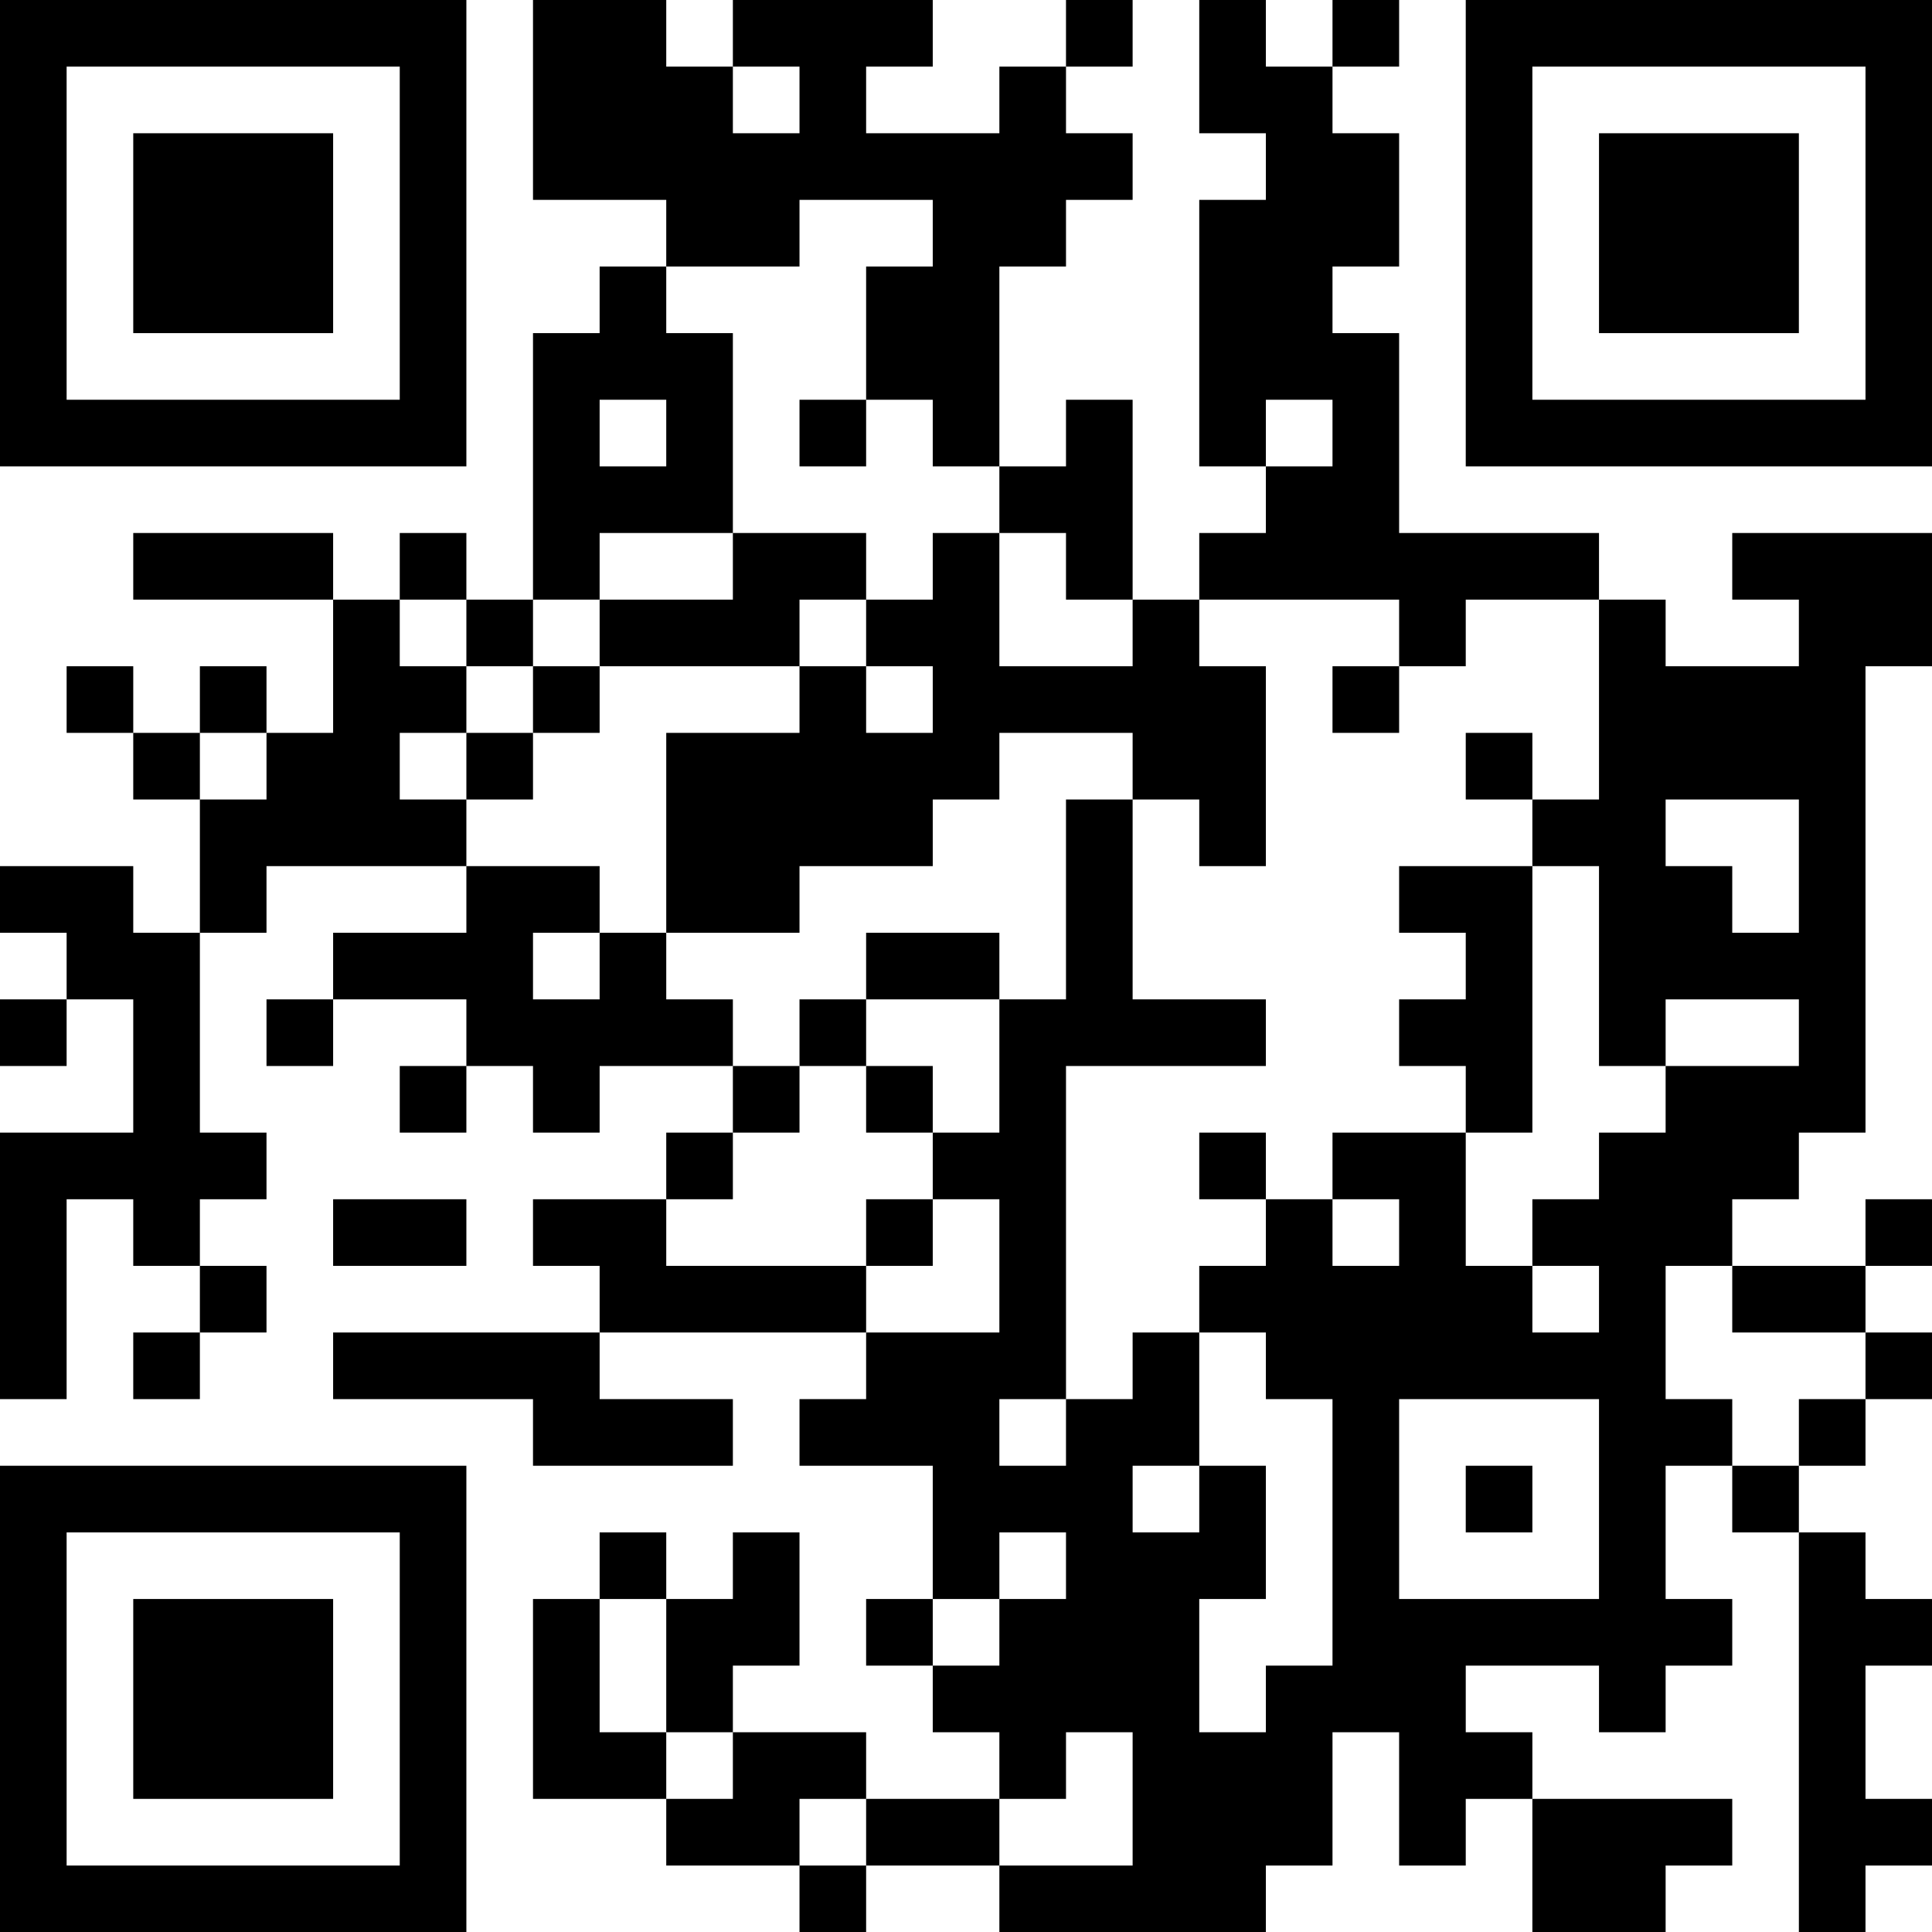 <?xml version="1.0" encoding="UTF-8"?>
<svg xmlns="http://www.w3.org/2000/svg" version="1.1" width="200" height="200" viewBox="0 0 200 200"><rect x="0" y="0" width="200" height="200" fill="#ffffff"/><g transform="scale(6.897)"><g transform="translate(0,0)"><path fill-rule="evenodd" d="M8 0L8 3L10 3L10 4L9 4L9 5L8 5L8 9L7 9L7 8L6 8L6 9L5 9L5 8L2 8L2 9L5 9L5 11L4 11L4 10L3 10L3 11L2 11L2 10L1 10L1 11L2 11L2 12L3 12L3 14L2 14L2 13L0 13L0 14L1 14L1 15L0 15L0 16L1 16L1 15L2 15L2 17L0 17L0 21L1 21L1 18L2 18L2 19L3 19L3 20L2 20L2 21L3 21L3 20L4 20L4 19L3 19L3 18L4 18L4 17L3 17L3 14L4 14L4 13L7 13L7 14L5 14L5 15L4 15L4 16L5 16L5 15L7 15L7 16L6 16L6 17L7 17L7 16L8 16L8 17L9 17L9 16L11 16L11 17L10 17L10 18L8 18L8 19L9 19L9 20L5 20L5 21L8 21L8 22L11 22L11 21L9 21L9 20L13 20L13 21L12 21L12 22L14 22L14 24L13 24L13 25L14 25L14 26L15 26L15 27L13 27L13 26L11 26L11 25L12 25L12 23L11 23L11 24L10 24L10 23L9 23L9 24L8 24L8 27L10 27L10 28L12 28L12 29L13 29L13 28L15 28L15 29L19 29L19 28L20 28L20 26L21 26L21 28L22 28L22 27L23 27L23 29L25 29L25 28L26 28L26 27L23 27L23 26L22 26L22 25L24 25L24 26L25 26L25 25L26 25L26 24L25 24L25 22L26 22L26 23L27 23L27 29L28 29L28 28L29 28L29 27L28 27L28 25L29 25L29 24L28 24L28 23L27 23L27 22L28 22L28 21L29 21L29 20L28 20L28 19L29 19L29 18L28 18L28 19L26 19L26 18L27 18L27 17L28 17L28 10L29 10L29 8L26 8L26 9L27 9L27 10L25 10L25 9L24 9L24 8L21 8L21 5L20 5L20 4L21 4L21 2L20 2L20 1L21 1L21 0L20 0L20 1L19 1L19 0L18 0L18 2L19 2L19 3L18 3L18 7L19 7L19 8L18 8L18 9L17 9L17 6L16 6L16 7L15 7L15 4L16 4L16 3L17 3L17 2L16 2L16 1L17 1L17 0L16 0L16 1L15 1L15 2L13 2L13 1L14 1L14 0L11 0L11 1L10 1L10 0ZM11 1L11 2L12 2L12 1ZM12 3L12 4L10 4L10 5L11 5L11 8L9 8L9 9L8 9L8 10L7 10L7 9L6 9L6 10L7 10L7 11L6 11L6 12L7 12L7 13L9 13L9 14L8 14L8 15L9 15L9 14L10 14L10 15L11 15L11 16L12 16L12 17L11 17L11 18L10 18L10 19L13 19L13 20L15 20L15 18L14 18L14 17L15 17L15 15L16 15L16 12L17 12L17 15L19 15L19 16L16 16L16 21L15 21L15 22L16 22L16 21L17 21L17 20L18 20L18 22L17 22L17 23L18 23L18 22L19 22L19 24L18 24L18 26L19 26L19 25L20 25L20 21L19 21L19 20L18 20L18 19L19 19L19 18L20 18L20 19L21 19L21 18L20 18L20 17L22 17L22 19L23 19L23 20L24 20L24 19L23 19L23 18L24 18L24 17L25 17L25 16L27 16L27 15L25 15L25 16L24 16L24 13L23 13L23 12L24 12L24 9L22 9L22 10L21 10L21 9L18 9L18 10L19 10L19 13L18 13L18 12L17 12L17 11L15 11L15 12L14 12L14 13L12 13L12 14L10 14L10 11L12 11L12 10L13 10L13 11L14 11L14 10L13 10L13 9L14 9L14 8L15 8L15 10L17 10L17 9L16 9L16 8L15 8L15 7L14 7L14 6L13 6L13 4L14 4L14 3ZM9 6L9 7L10 7L10 6ZM12 6L12 7L13 7L13 6ZM19 6L19 7L20 7L20 6ZM11 8L11 9L9 9L9 10L8 10L8 11L7 11L7 12L8 12L8 11L9 11L9 10L12 10L12 9L13 9L13 8ZM20 10L20 11L21 11L21 10ZM3 11L3 12L4 12L4 11ZM22 11L22 12L23 12L23 11ZM25 12L25 13L26 13L26 14L27 14L27 12ZM21 13L21 14L22 14L22 15L21 15L21 16L22 16L22 17L23 17L23 13ZM13 14L13 15L12 15L12 16L13 16L13 17L14 17L14 16L13 16L13 15L15 15L15 14ZM18 17L18 18L19 18L19 17ZM5 18L5 19L7 19L7 18ZM13 18L13 19L14 19L14 18ZM25 19L25 21L26 21L26 22L27 22L27 21L28 21L28 20L26 20L26 19ZM21 21L21 24L24 24L24 21ZM22 22L22 23L23 23L23 22ZM15 23L15 24L14 24L14 25L15 25L15 24L16 24L16 23ZM9 24L9 26L10 26L10 27L11 27L11 26L10 26L10 24ZM16 26L16 27L15 27L15 28L17 28L17 26ZM12 27L12 28L13 28L13 27ZM0 0L0 7L7 7L7 0ZM1 1L1 6L6 6L6 1ZM2 2L2 5L5 5L5 2ZM22 0L22 7L29 7L29 0ZM23 1L23 6L28 6L28 1ZM24 2L24 5L27 5L27 2ZM0 22L0 29L7 29L7 22ZM1 23L1 28L6 28L6 23ZM2 24L2 27L5 27L5 24Z" fill="#000000"/></g></g></svg>

